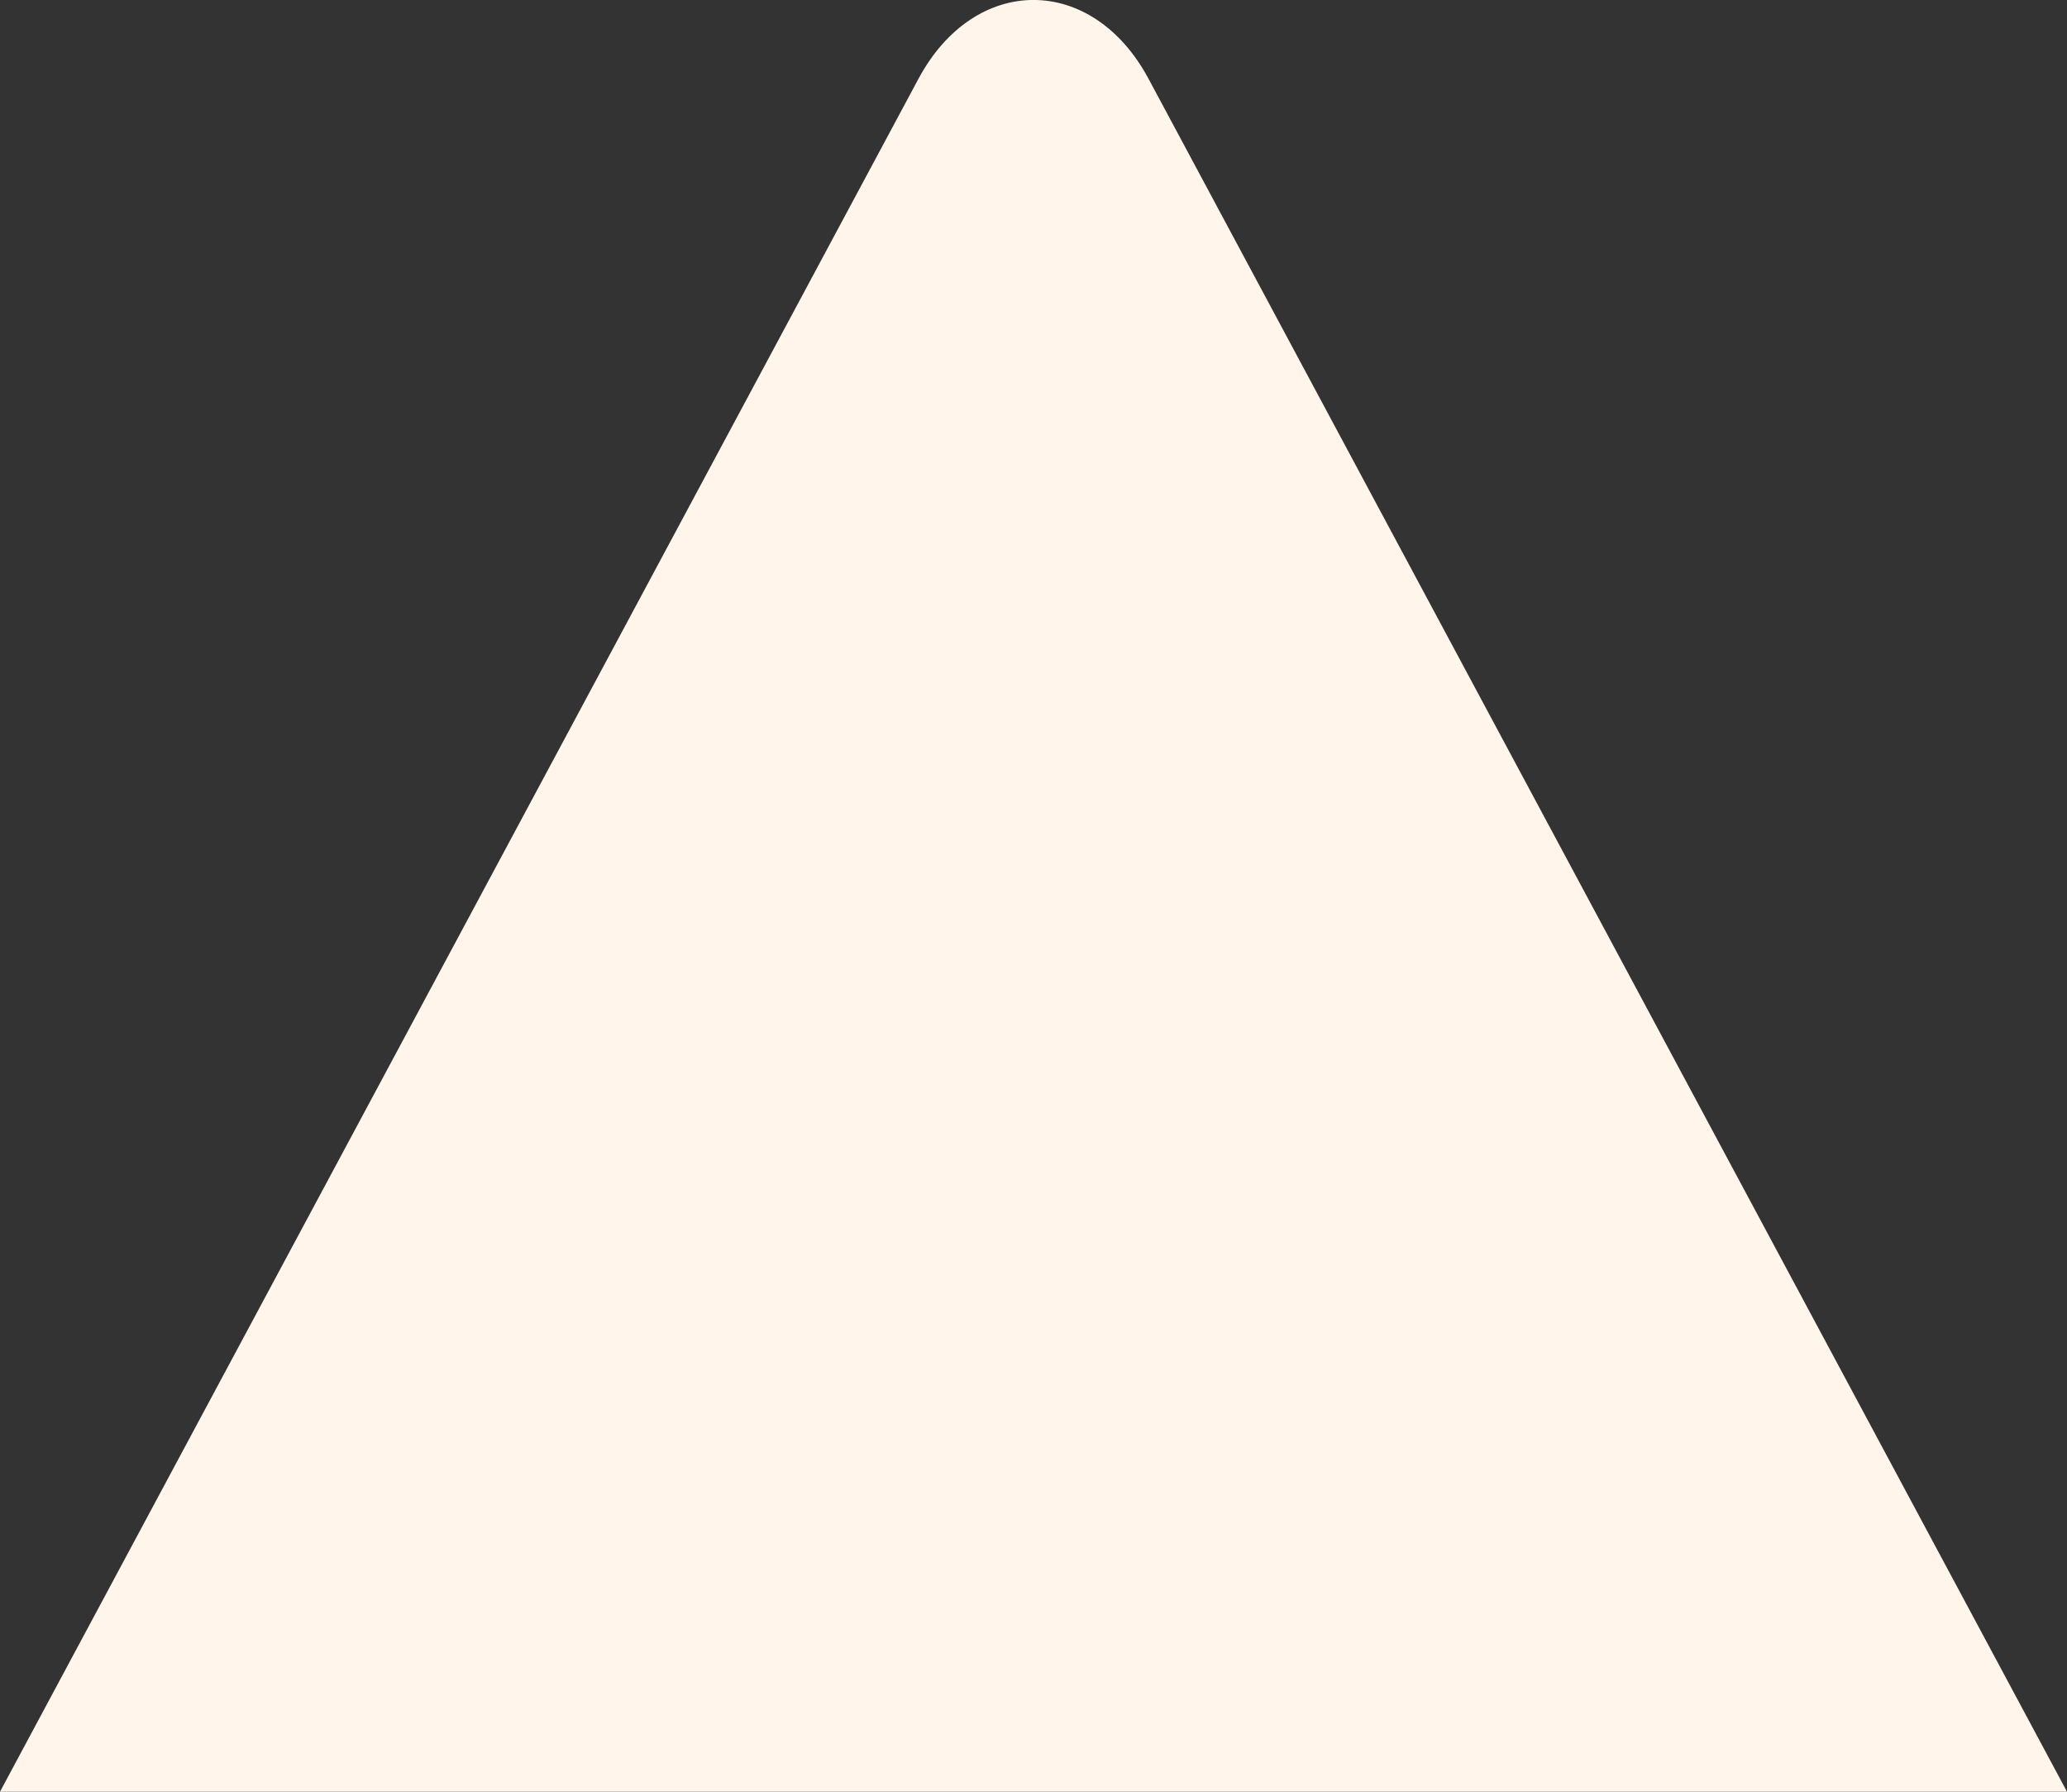 <?xml version="1.0" encoding="UTF-8"?>
<svg id="Layer_1" data-name="Layer 1" xmlns="http://www.w3.org/2000/svg" viewBox="0 0 150 130">
  <rect x="0" y="0" width="150" height="130" fill="#333333" stroke="none"/>
  <defs>
    <style>
      .cls-1 {
        fill: #fff5eb;
        stroke-width: 0px;
      }
    </style>
  </defs>
  <path class="cls-1" d="M0,130c12.5-23.31,25-46.62,37.5-69.92,9.72-18.12,19.43-36.24,29.15-54.36,4.09-7.63,12.61-7.63,16.7,0,9.72,18.12,19.43,36.24,29.15,54.36,12.5,23.31,25,46.62,37.5,69.92H0Z"/>
</svg>